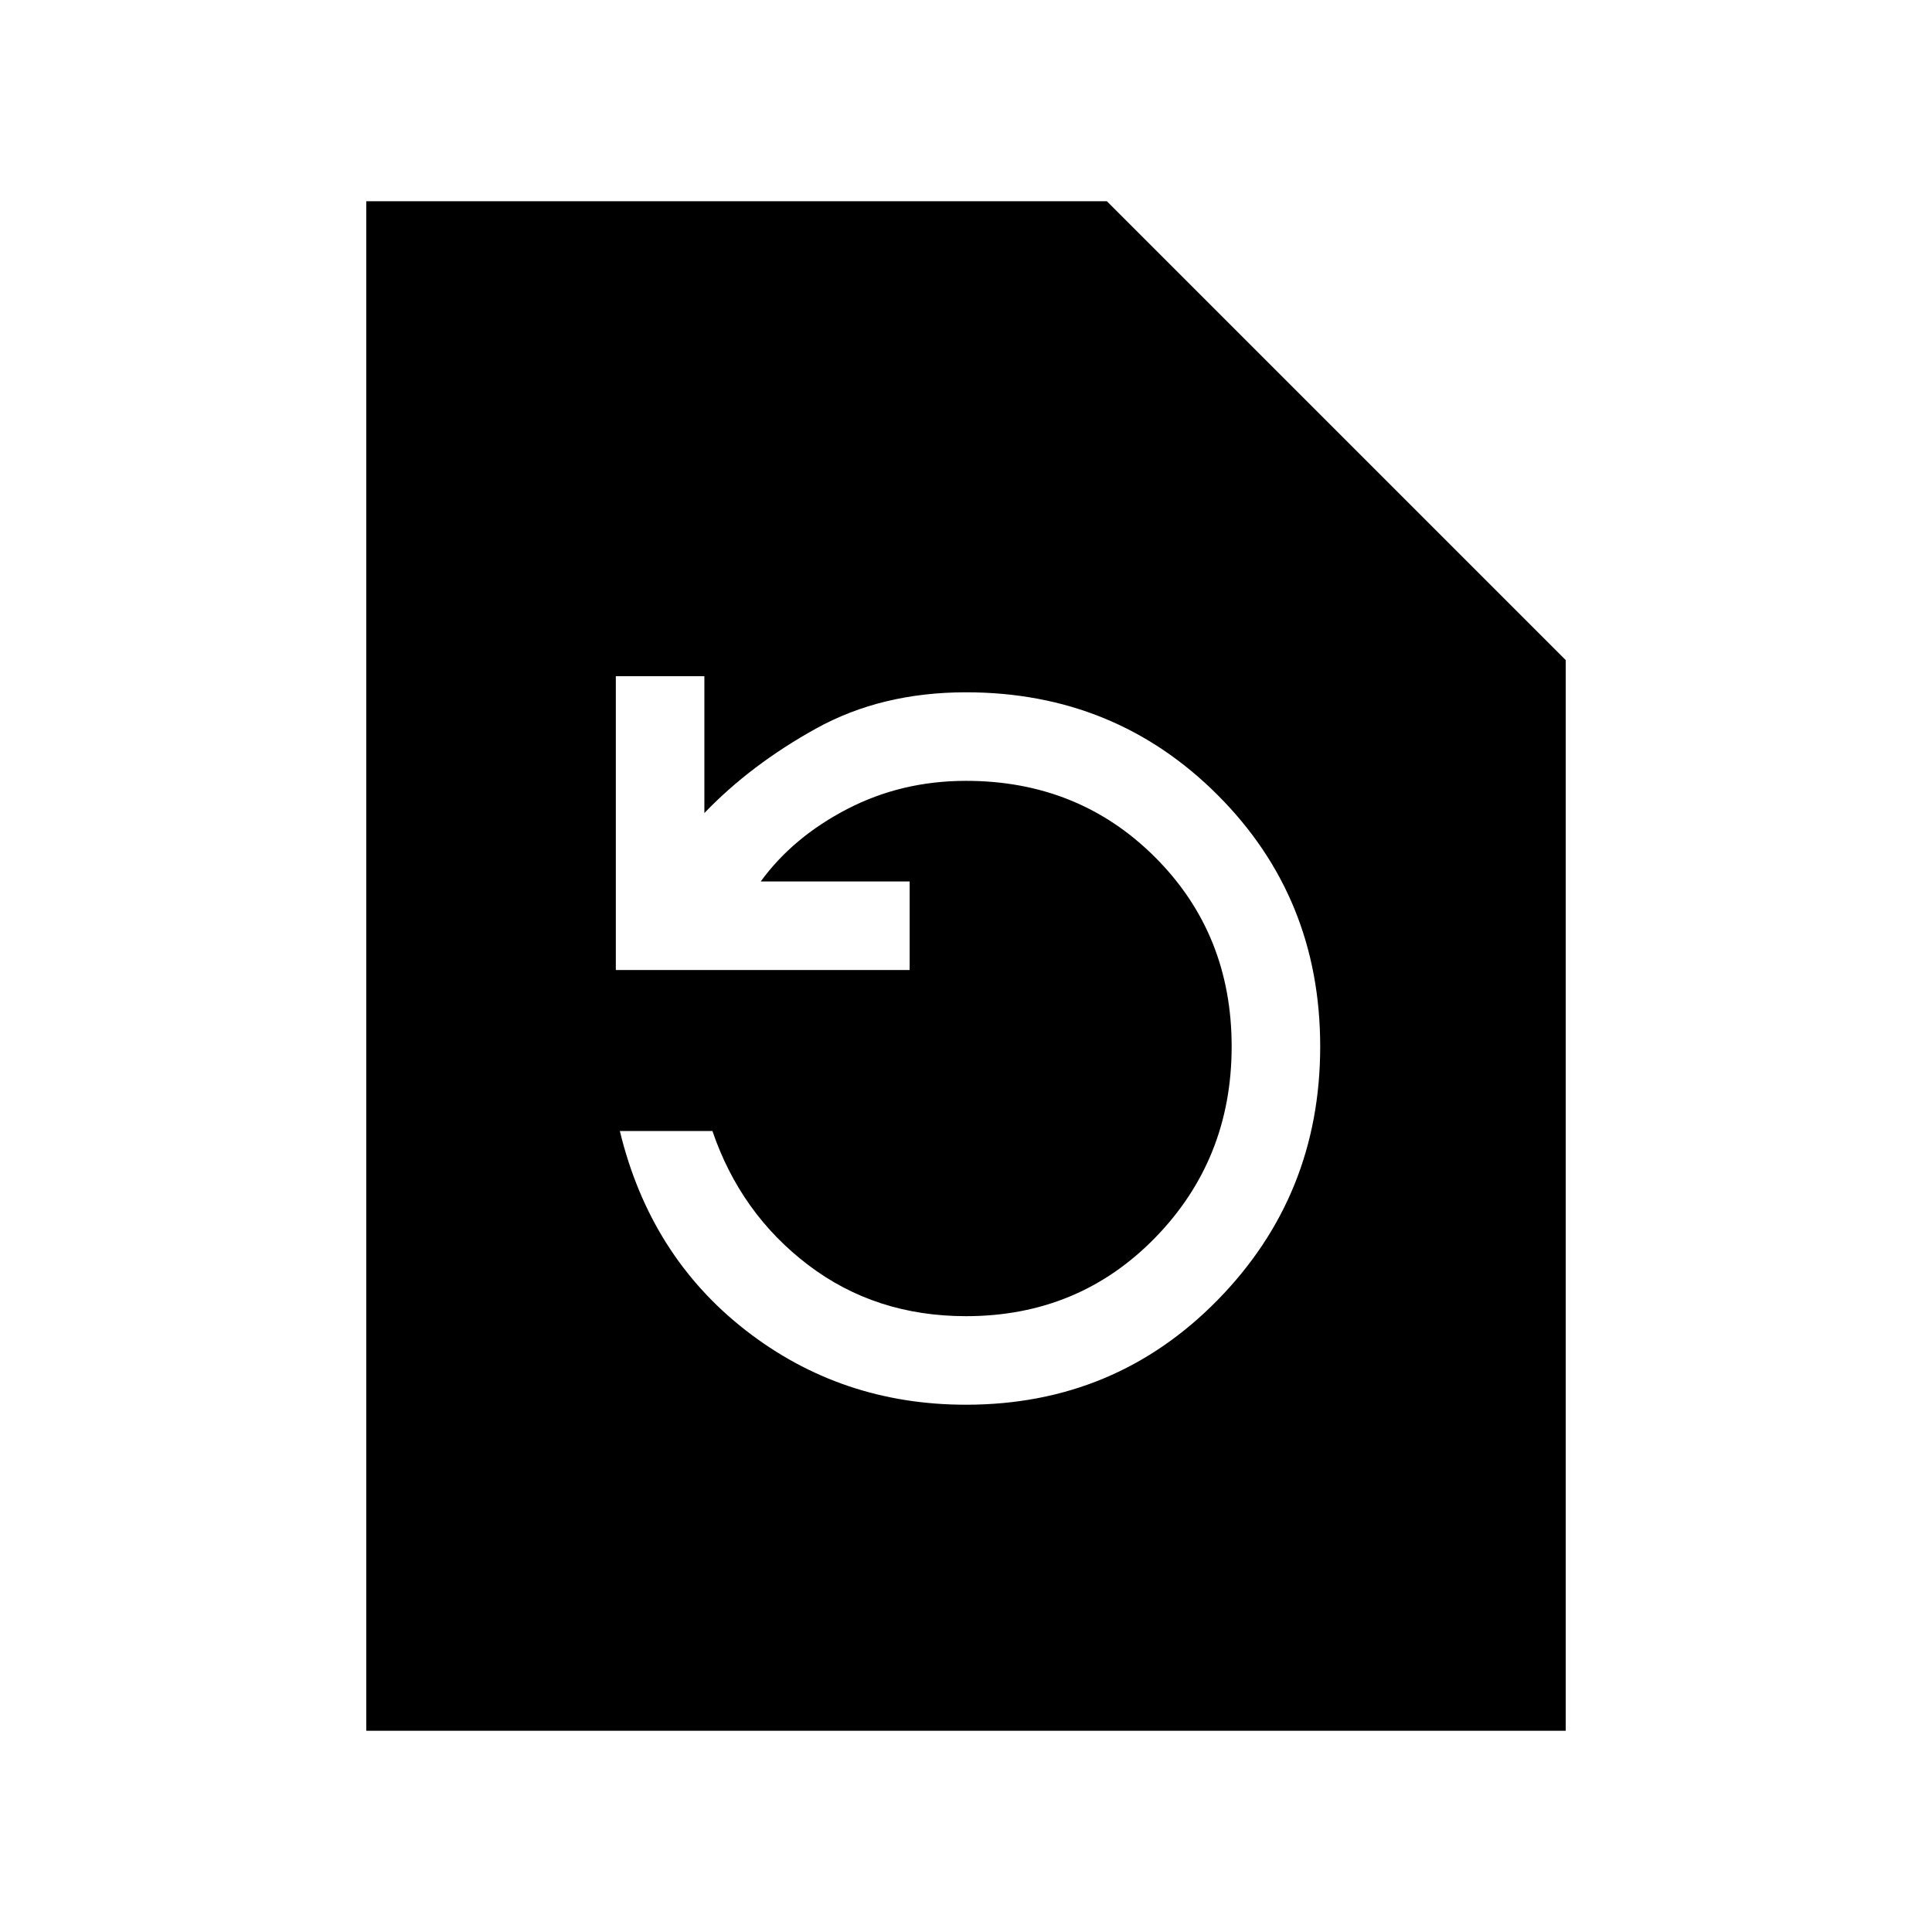 <svg xmlns="http://www.w3.org/2000/svg" height="24" viewBox="0 -960 960 960" width="24"><path d="M480-262q74 0 125-52t51-126q0-74-51-125t-125-51q-42 0-74.5 18T350-556v-68h-44v146h146v-44h-74q16-22 43-36t59-14q56 0 94 38t38 94q0 56-38 95t-94 39q-45 0-78.5-25.5T354-398h-46q15 62 62.5 99T480-262ZM182-100v-760h368l228 228v532H182Z"/></svg>
